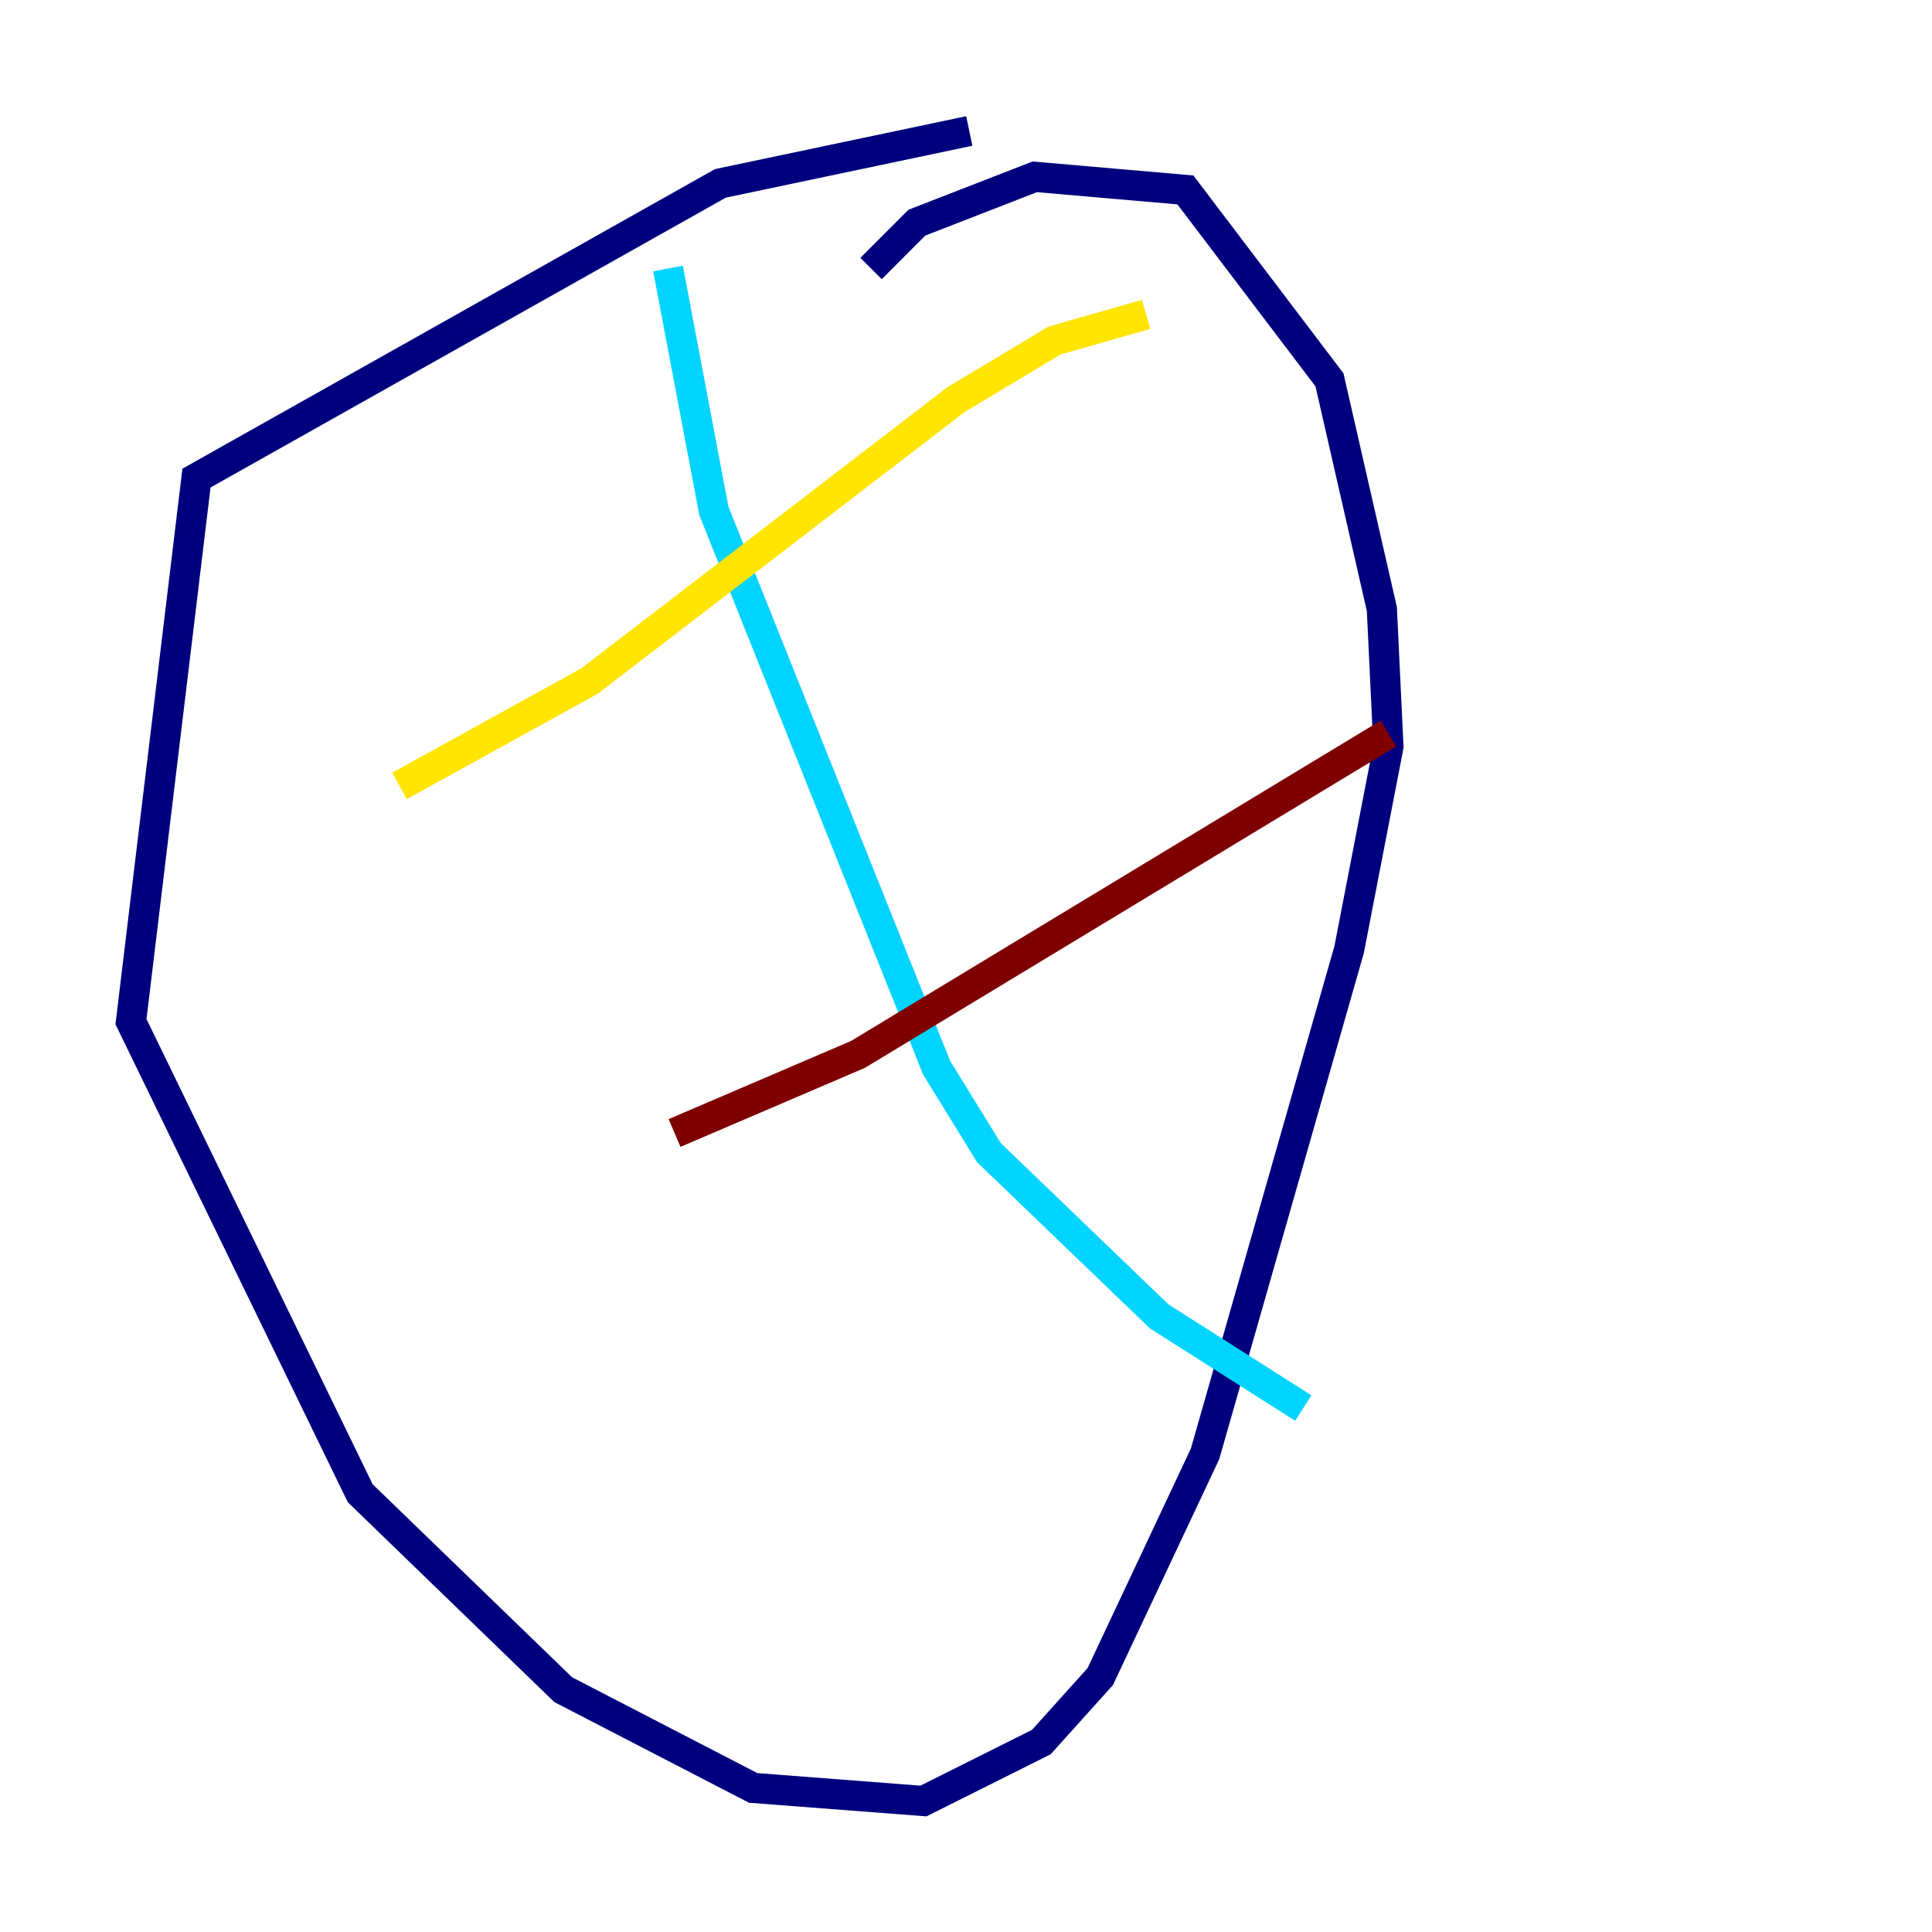 <?xml version="1.0" encoding="utf-8" ?>
<svg baseProfile="tiny" height="128" version="1.2" viewBox="0,0,128,128" width="128" xmlns="http://www.w3.org/2000/svg" xmlns:ev="http://www.w3.org/2001/xml-events" xmlns:xlink="http://www.w3.org/1999/xlink"><defs /><polyline fill="none" points="64.217,8.678 47.729,12.149 13.017,31.675 8.678,67.688 23.864,98.929 37.315,111.946 49.898,118.454 61.18,119.322 68.99,115.417 72.895,111.078 79.837,96.325 89.383,62.915 91.986,49.464 91.552,40.352 88.081,25.166 78.536,12.583 68.556,11.715 60.746,14.752 57.709,17.79" stroke="#00007f" stroke-width="2" /><polyline fill="none" points="44.258,17.79 47.295,33.844 62.047,70.725 65.519,76.366 76.8,87.214 86.346,93.288" stroke="#00d4ff" stroke-width="2" /><polyline fill="none" points="26.468,52.068 39.051,45.125 63.349,26.468 69.858,22.563 75.932,20.827" stroke="#ffe500" stroke-width="2" /><polyline fill="none" points="44.691,75.064 56.841,69.858 91.986,48.597" stroke="#7f0000" stroke-width="2" /></svg>